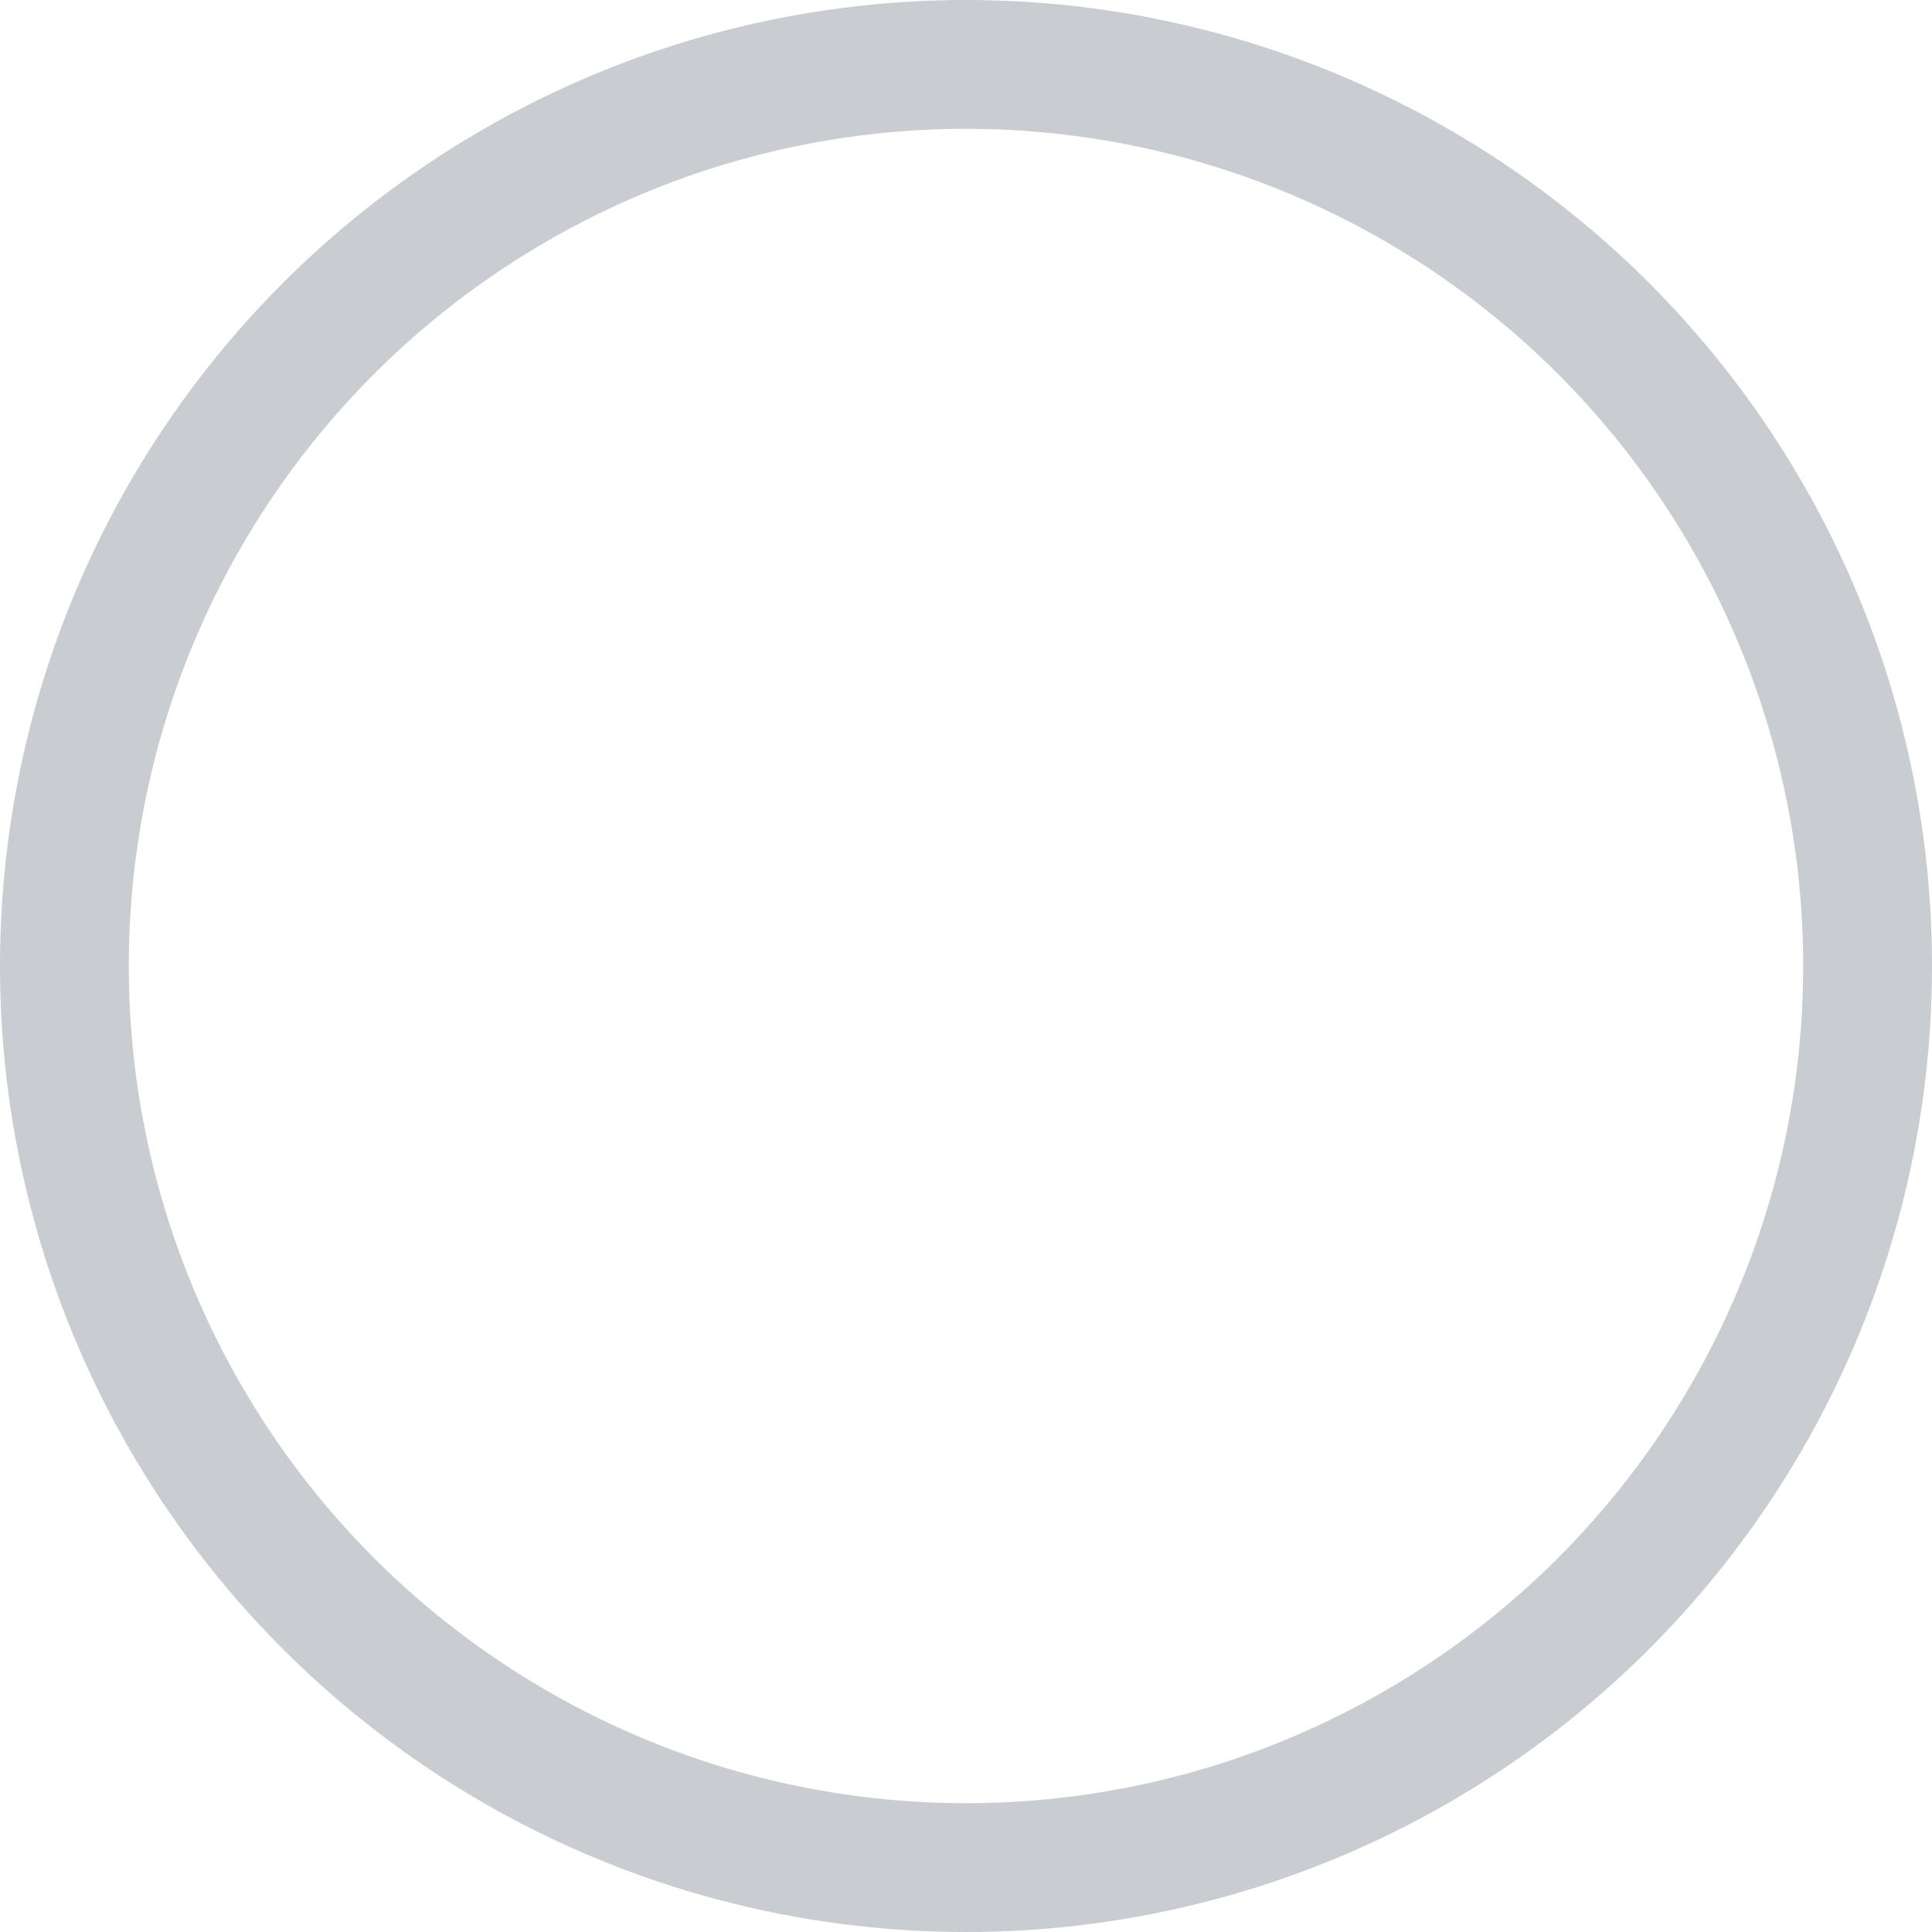 <svg xmlns="http://www.w3.org/2000/svg" xmlns:xlink="http://www.w3.org/1999/xlink" fill="none" version="1.1" width="15" height="15" viewBox="0 0 15 15"><g><ellipse cx="7.5" cy="7.5" rx="7" ry="7" fill-opacity="0" stroke-opacity="1" stroke="#C9CCD0" fill="none" stroke-width="1"/></g></svg>